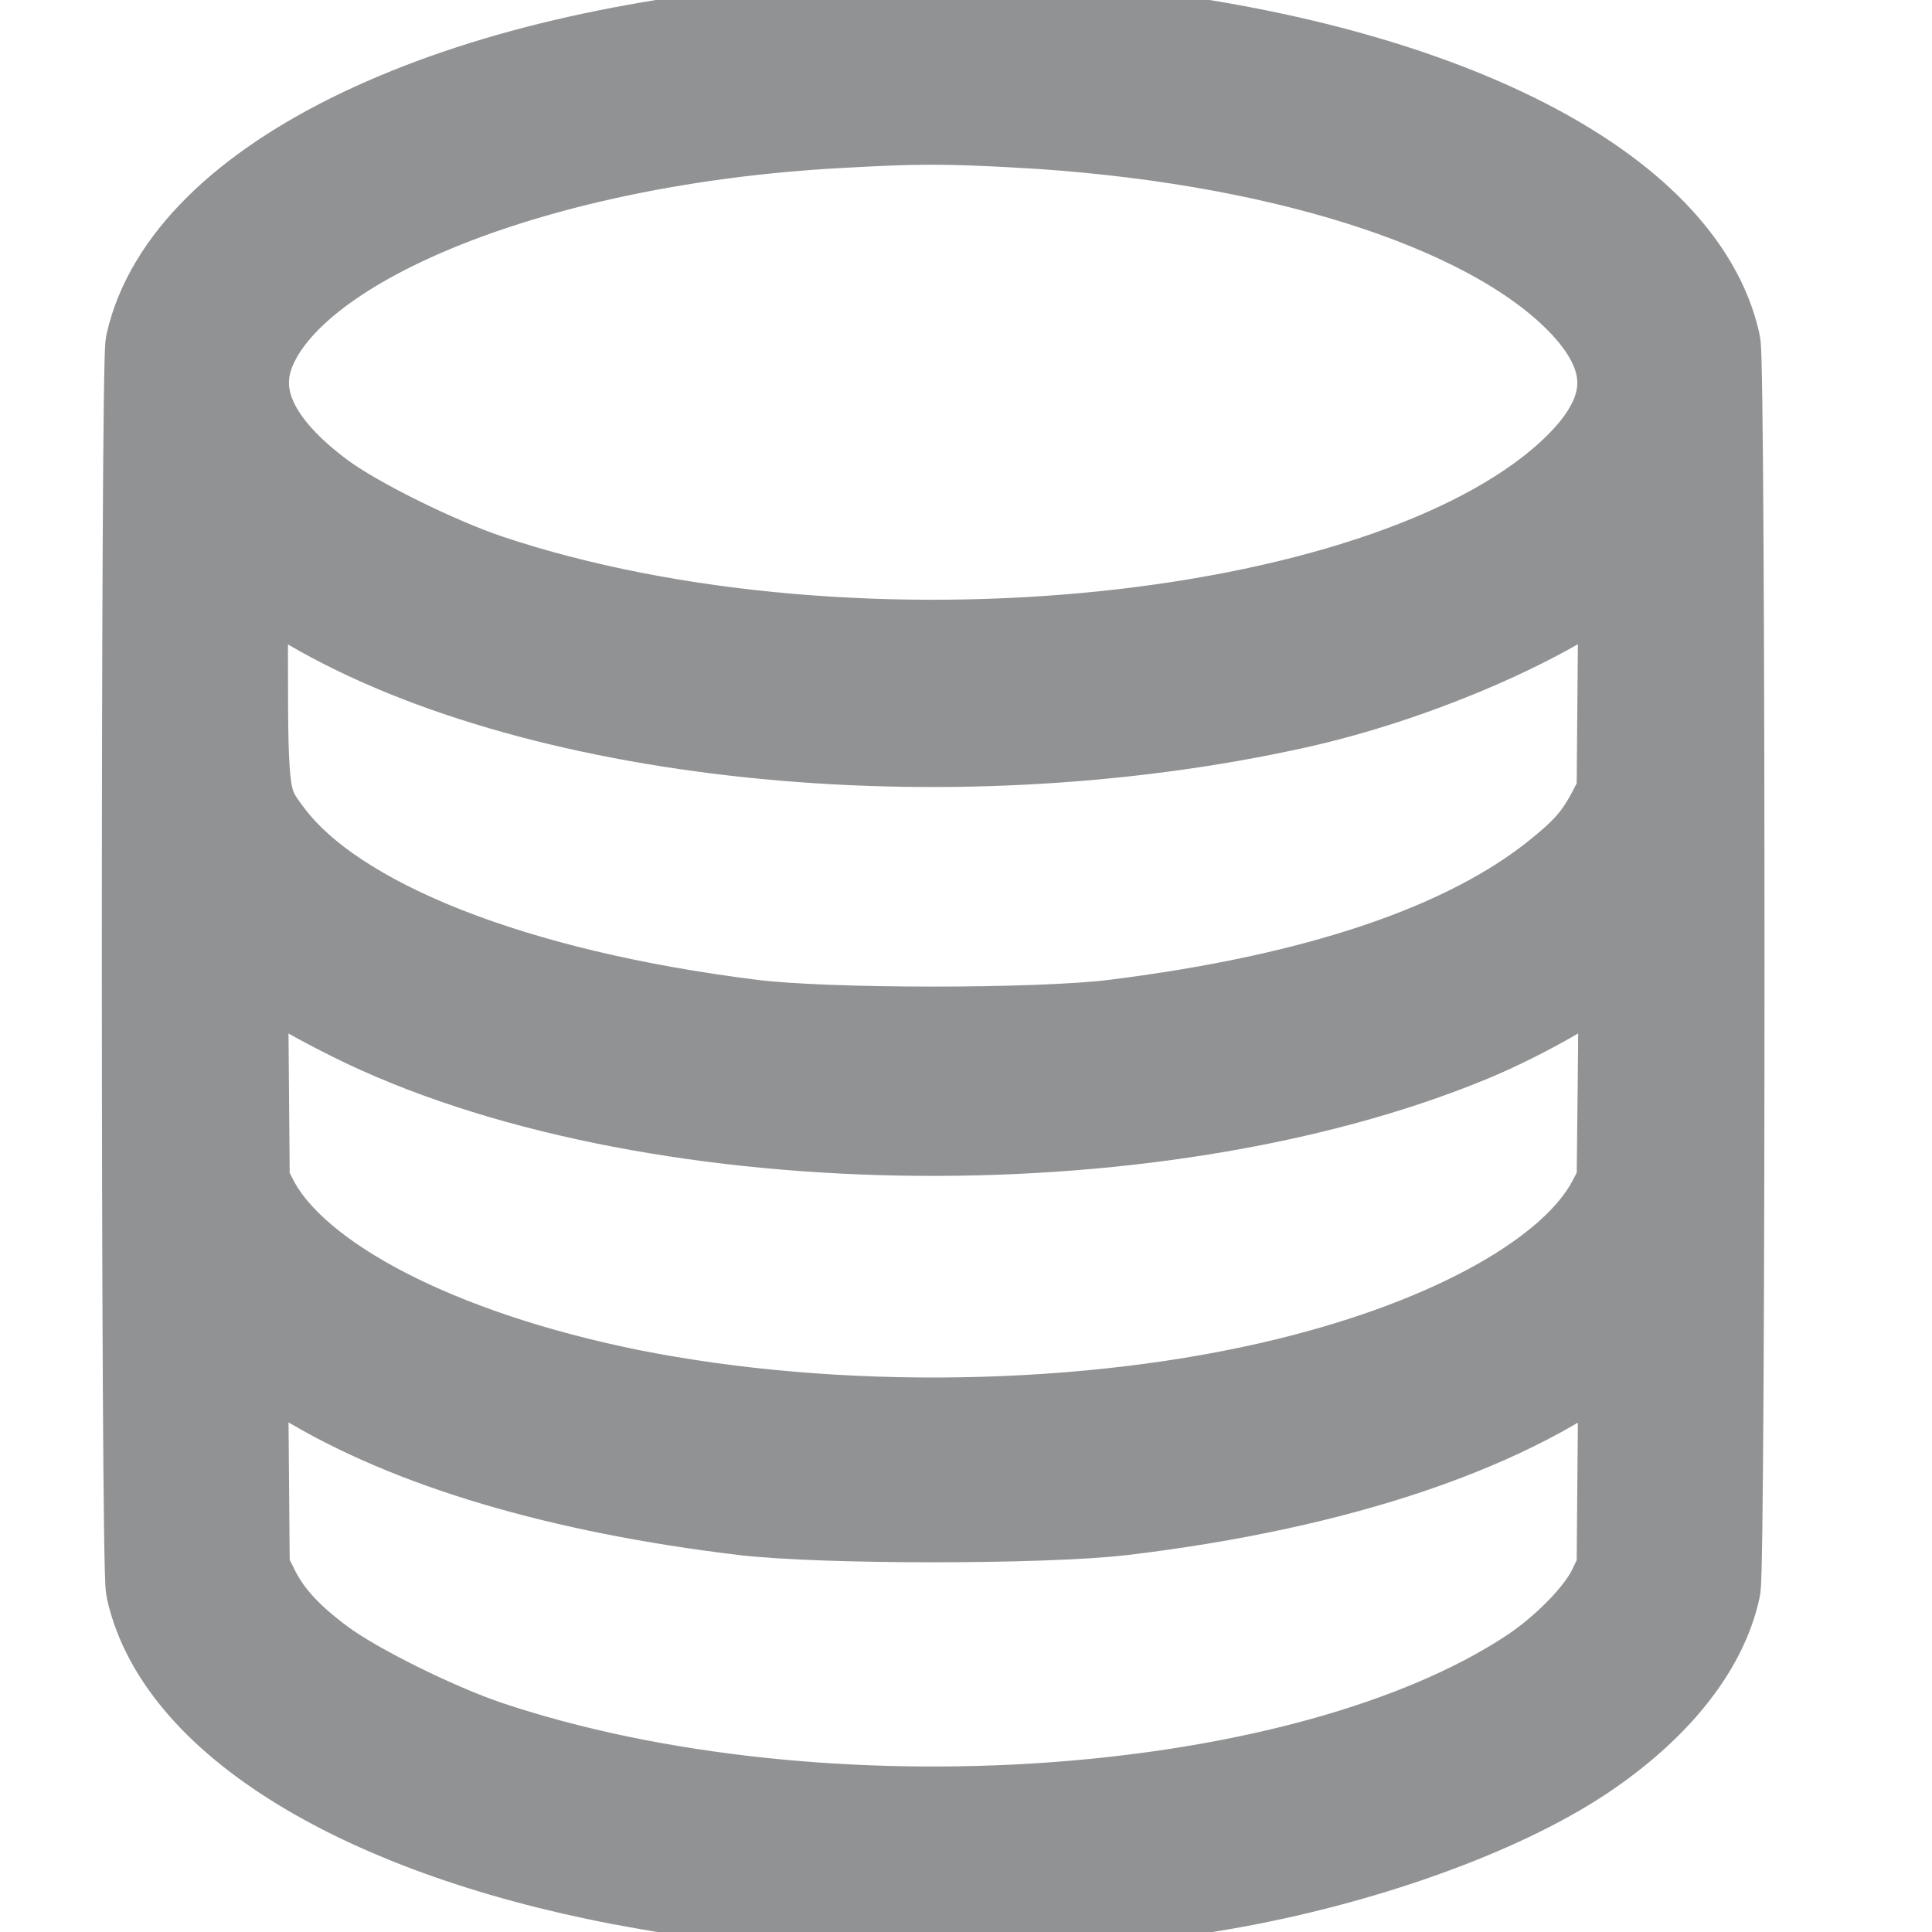 <?xml version="1.0" standalone="no"?>
<!DOCTYPE svg PUBLIC "-//W3C//DTD SVG 20010904//EN"
 "http://www.w3.org/TR/2001/REC-SVG-20010904/DTD/svg10.dtd">
<svg version="1.0" xmlns="http://www.w3.org/2000/svg"
 width="512" height="512" viewBox="0 0 530 512"
 preserveAspectRatio="xMidYMid meet">

<g transform="translate(0,512) scale(0.1,-0.1)"
fill="#919294" >
<path stroke="#919294" stroke-width="300" d="M2230 5110 c-494 -39 -902 -135 -1226 -289 -320 -153 -517 -348 -565
-559 -13 -60 -13 -3345 1 -3406 80 -357 597 -662 1340 -790 495 -86 1074 -86
1570 0 375 65 750 199 974 348 195 130 322 287 356 443 14 59 14 3346 0 3406
-91 407 -733 735 -1630 832 -172 19 -656 27 -820 15z m565 -210 c705 -39 1291
-223 1556 -489 168 -169 168 -334 0 -501 -499 -497 -2005 -654 -3021 -314
-145 49 -370 160 -465 231 -189 140 -258 284 -205 426 123 327 820 602 1642
646 214 12 285 12 493 1z m-1960 -1310 c615 -378 1755 -497 2715 -284 307 68
657 216 838 354 l93 71 -3 -354 -3 -353 -27 -52 c-39 -75 -74 -116 -156 -182
-254 -206 -669 -347 -1232 -417 -208 -26 -792 -26 -1000 0 -658 82 -1156 278
-1345 530 -72 95 -75 113 -75 495 l0 334 63 -50 c34 -27 94 -69 132 -92z
m-127 -977 c79 -64 142 -103 268 -166 788 -394 2175 -419 3049 -57 148 62 313
157 405 235 l45 38 3 -79 c2 -44 2 -203 0 -354 l-3 -275 -29 -55 c-108 -206
-448 -397 -906 -509 -550 -135 -1246 -146 -1820 -31 -527 107 -927 313 -1047
541 l-28 54 -3 353 c-2 193 0 352 3 352 3 0 31 -21 63 -47z m140 -1164 c287
-175 696 -296 1197 -356 215 -25 815 -25 1030 0 594 71 1064 231 1343 457 l63
51 -3 -353 -3 -353 -29 -60 c-36 -73 -133 -172 -231 -237 -632 -417 -1964
-510 -2885 -202 -145 49 -370 160 -465 231 -96 71 -155 136 -192 212 l-28 56
-3 353 -3 353 63 -51 c35 -28 100 -74 146 -101z"/>
</g>
</svg>
